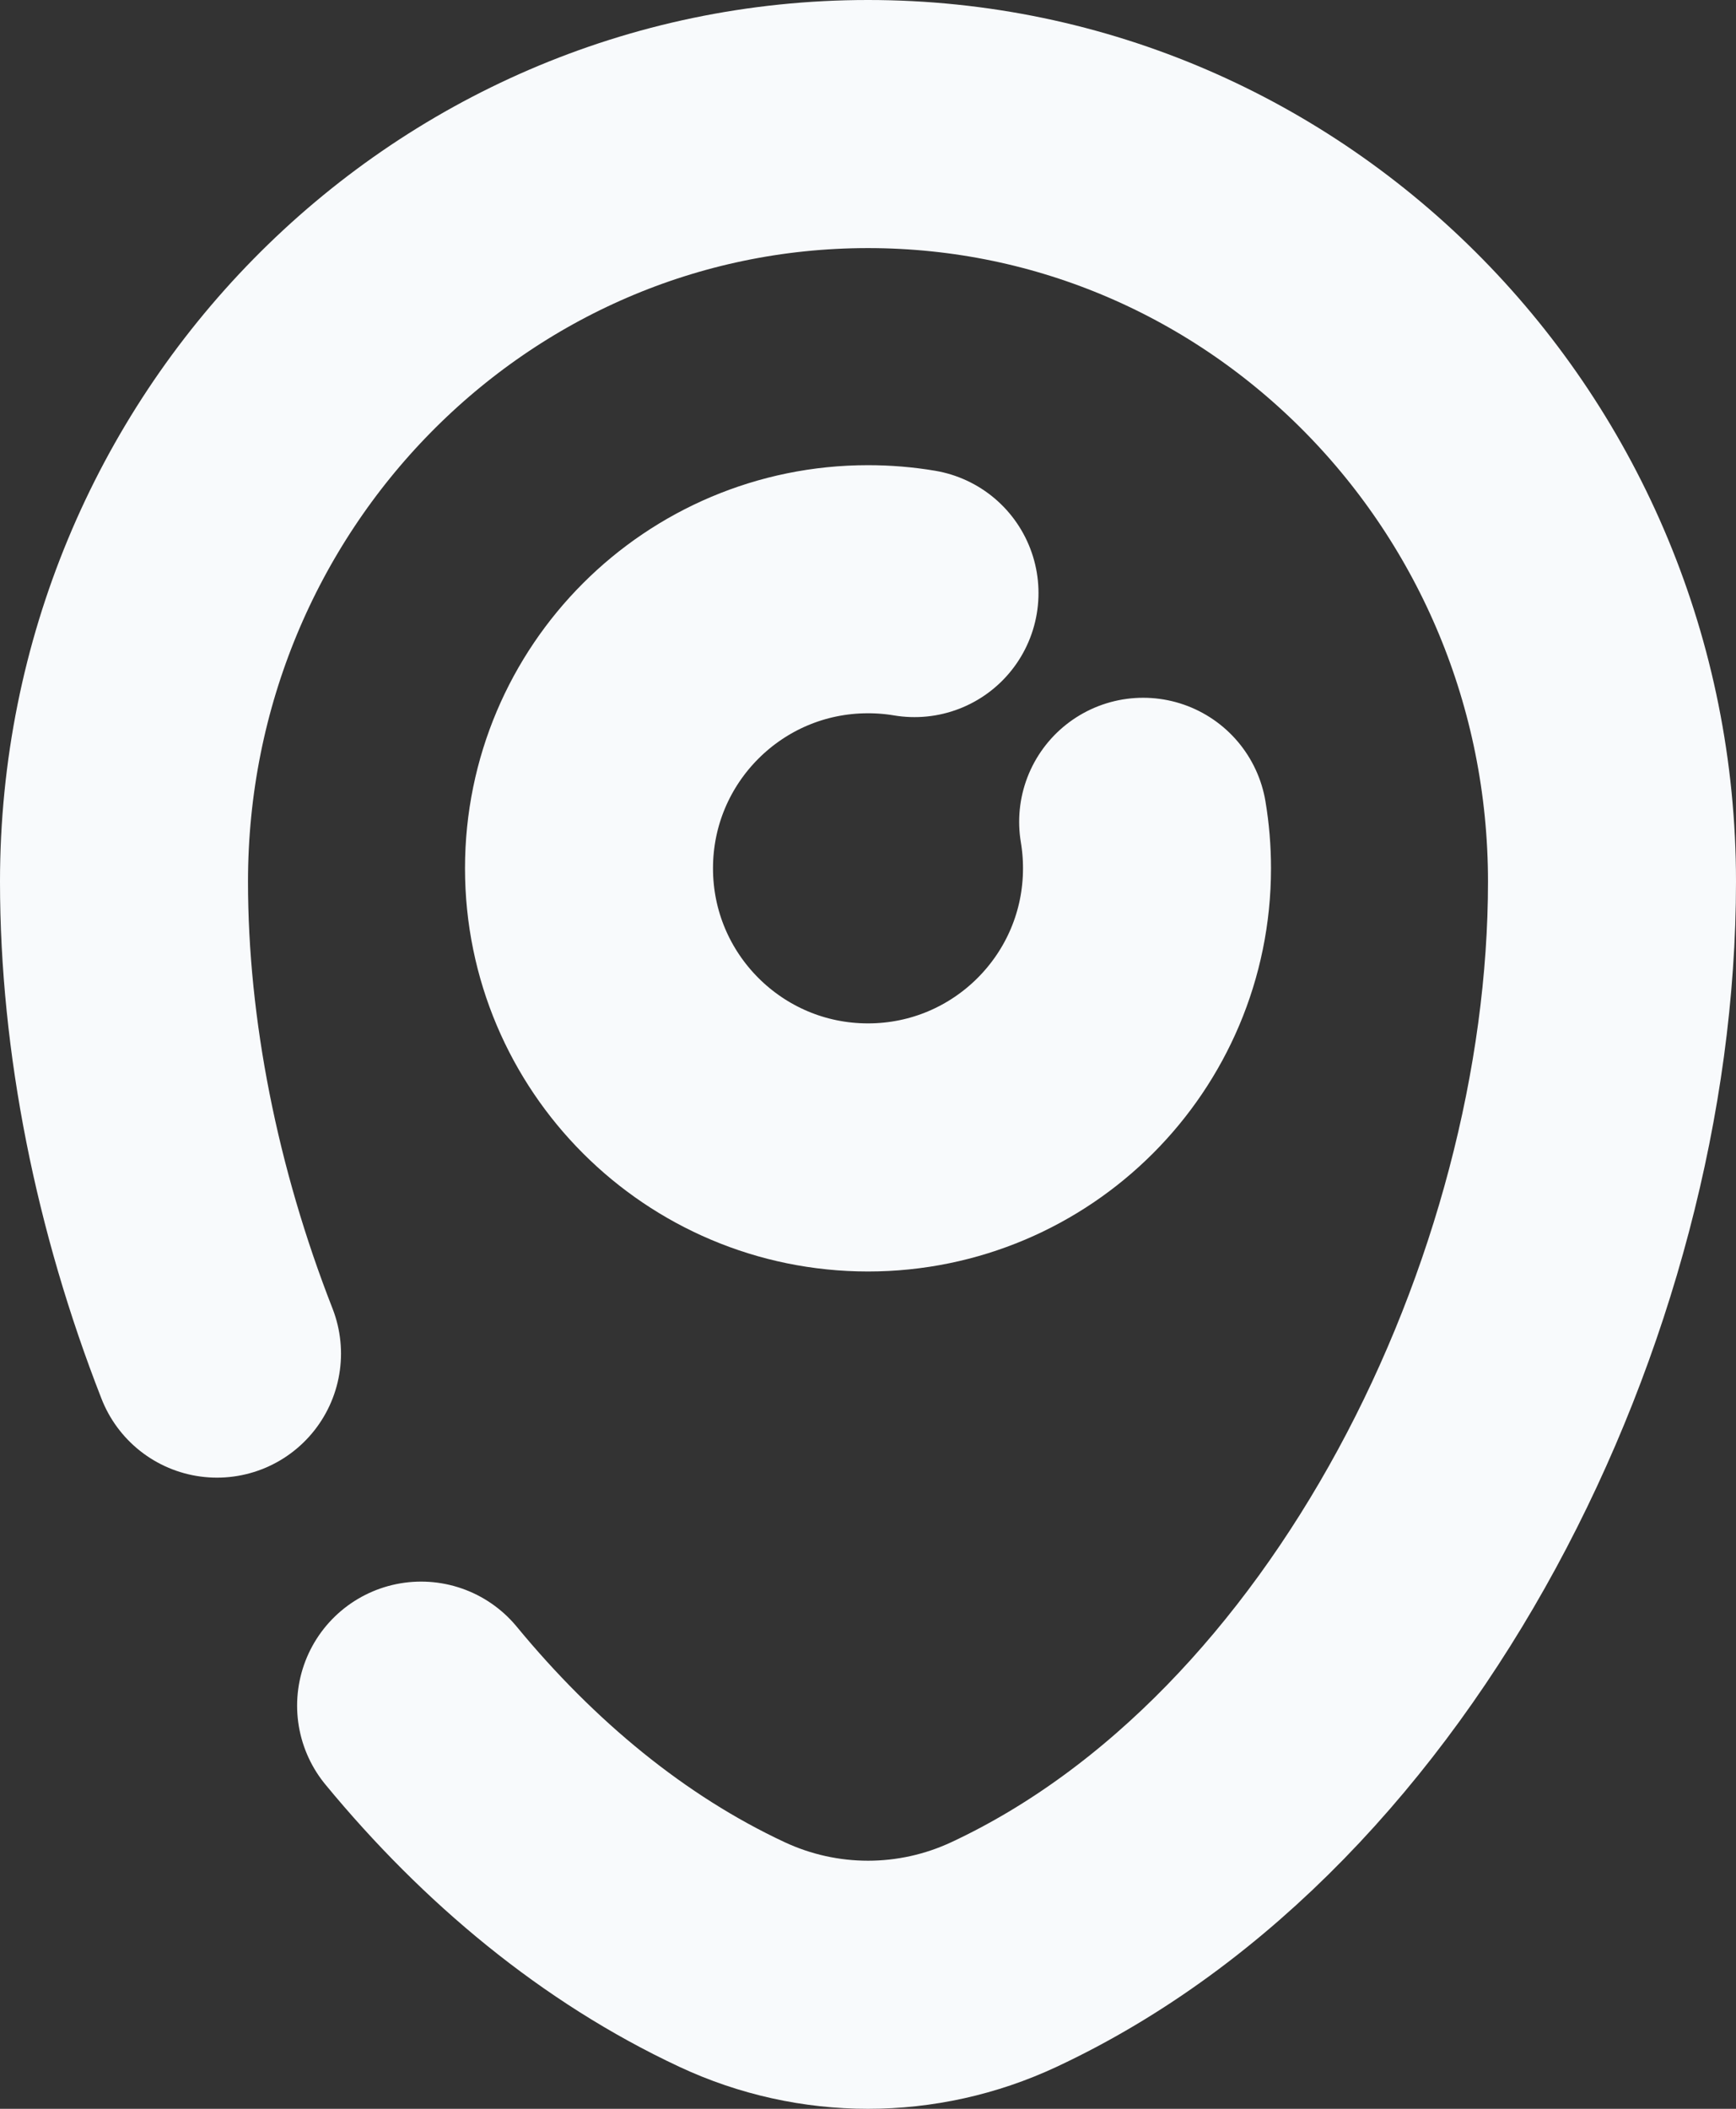 <svg width="28" height="34" viewBox="0 0 28 34" fill="none" xmlns="http://www.w3.org/2000/svg">
<rect x="0" y="0" width="28" height="34" fill="#333333" stroke="none"/>
<g id="SVGRepo_iconCarrier">
<path id="Vector" d="M14.75 9.562C14.506 9.521 14.256 9.5 14 9.5C11.515 9.5 9.5 11.514 9.5 14C9.5 16.485 11.515 18.5 14 18.5C16.485 18.5 18.5 16.485 18.5 14C18.5 13.744 18.479 13.494 18.438 13.25" stroke="#F8FAFC" stroke-width="4" stroke-linecap="round"/>
<path id="Vector_2" d="M3.5 21.824C2.529 19.343 2 16.702 2 14.215C2 7.469 7.373 2 14 2C20.628 2 26 7.469 26 14.215C26 20.908 22.17 28.719 16.194 31.512C14.802 32.163 13.198 32.163 11.806 31.512C9.897 30.62 8.207 29.216 6.792 27.5" stroke="#F8FAFC" stroke-width="4" stroke-linecap="round"/>
</g>
</svg>
